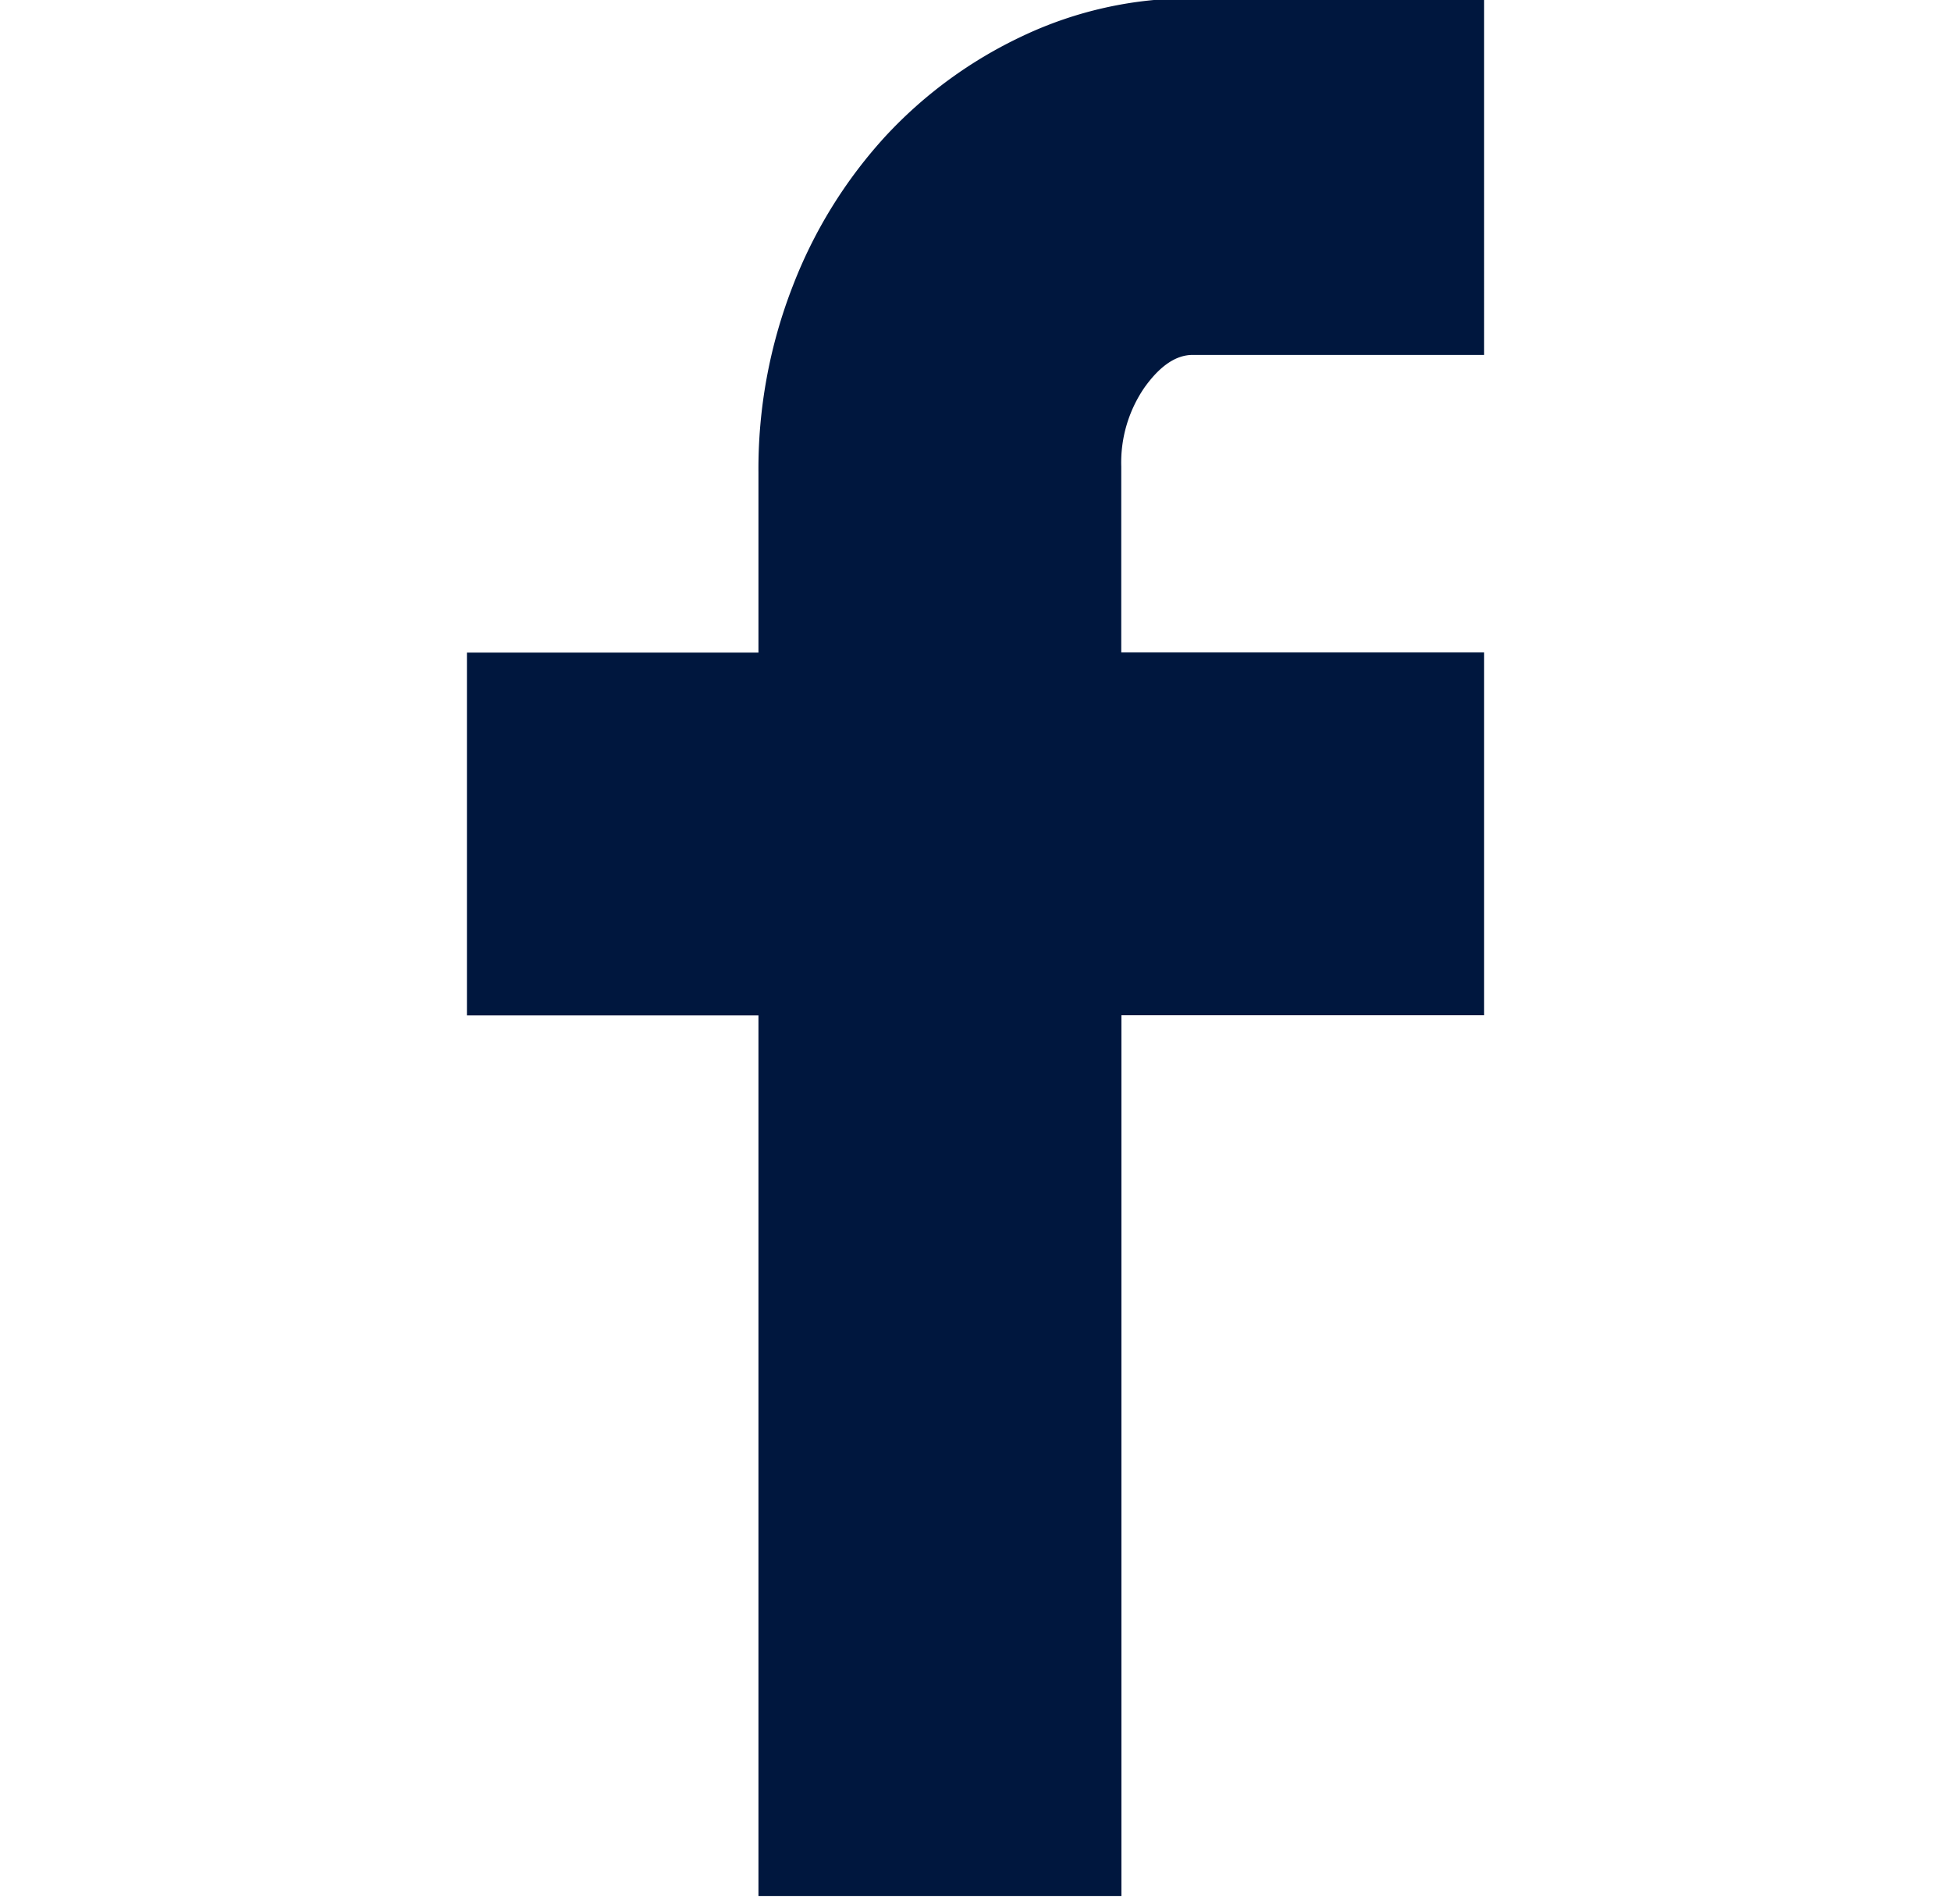 <svg id="Layer_1" data-name="Layer 1" xmlns="http://www.w3.org/2000/svg" viewBox="0 0 335.77 327.68"><defs><style>.cls-1{fill:#00173e;}</style></defs><title>Owl-icons-secondary-facebook-navy-RGB</title><path class="cls-1" d="M130.53,112.33v-31a86.66,86.66,0,0,1,5.87-32,81.48,81.48,0,0,1,16-25.89A76.43,76.43,0,0,1,176.16,6.12,67.43,67.43,0,0,1,205.25-.29h50.17V61.09H205.25c-2.86,0-5.61,1.87-8.28,5.6a22.81,22.81,0,0,0-4,13.61v32h62.45v62.44H193V326.35H130.53V174.77H80.36V112.33Z"/></svg>